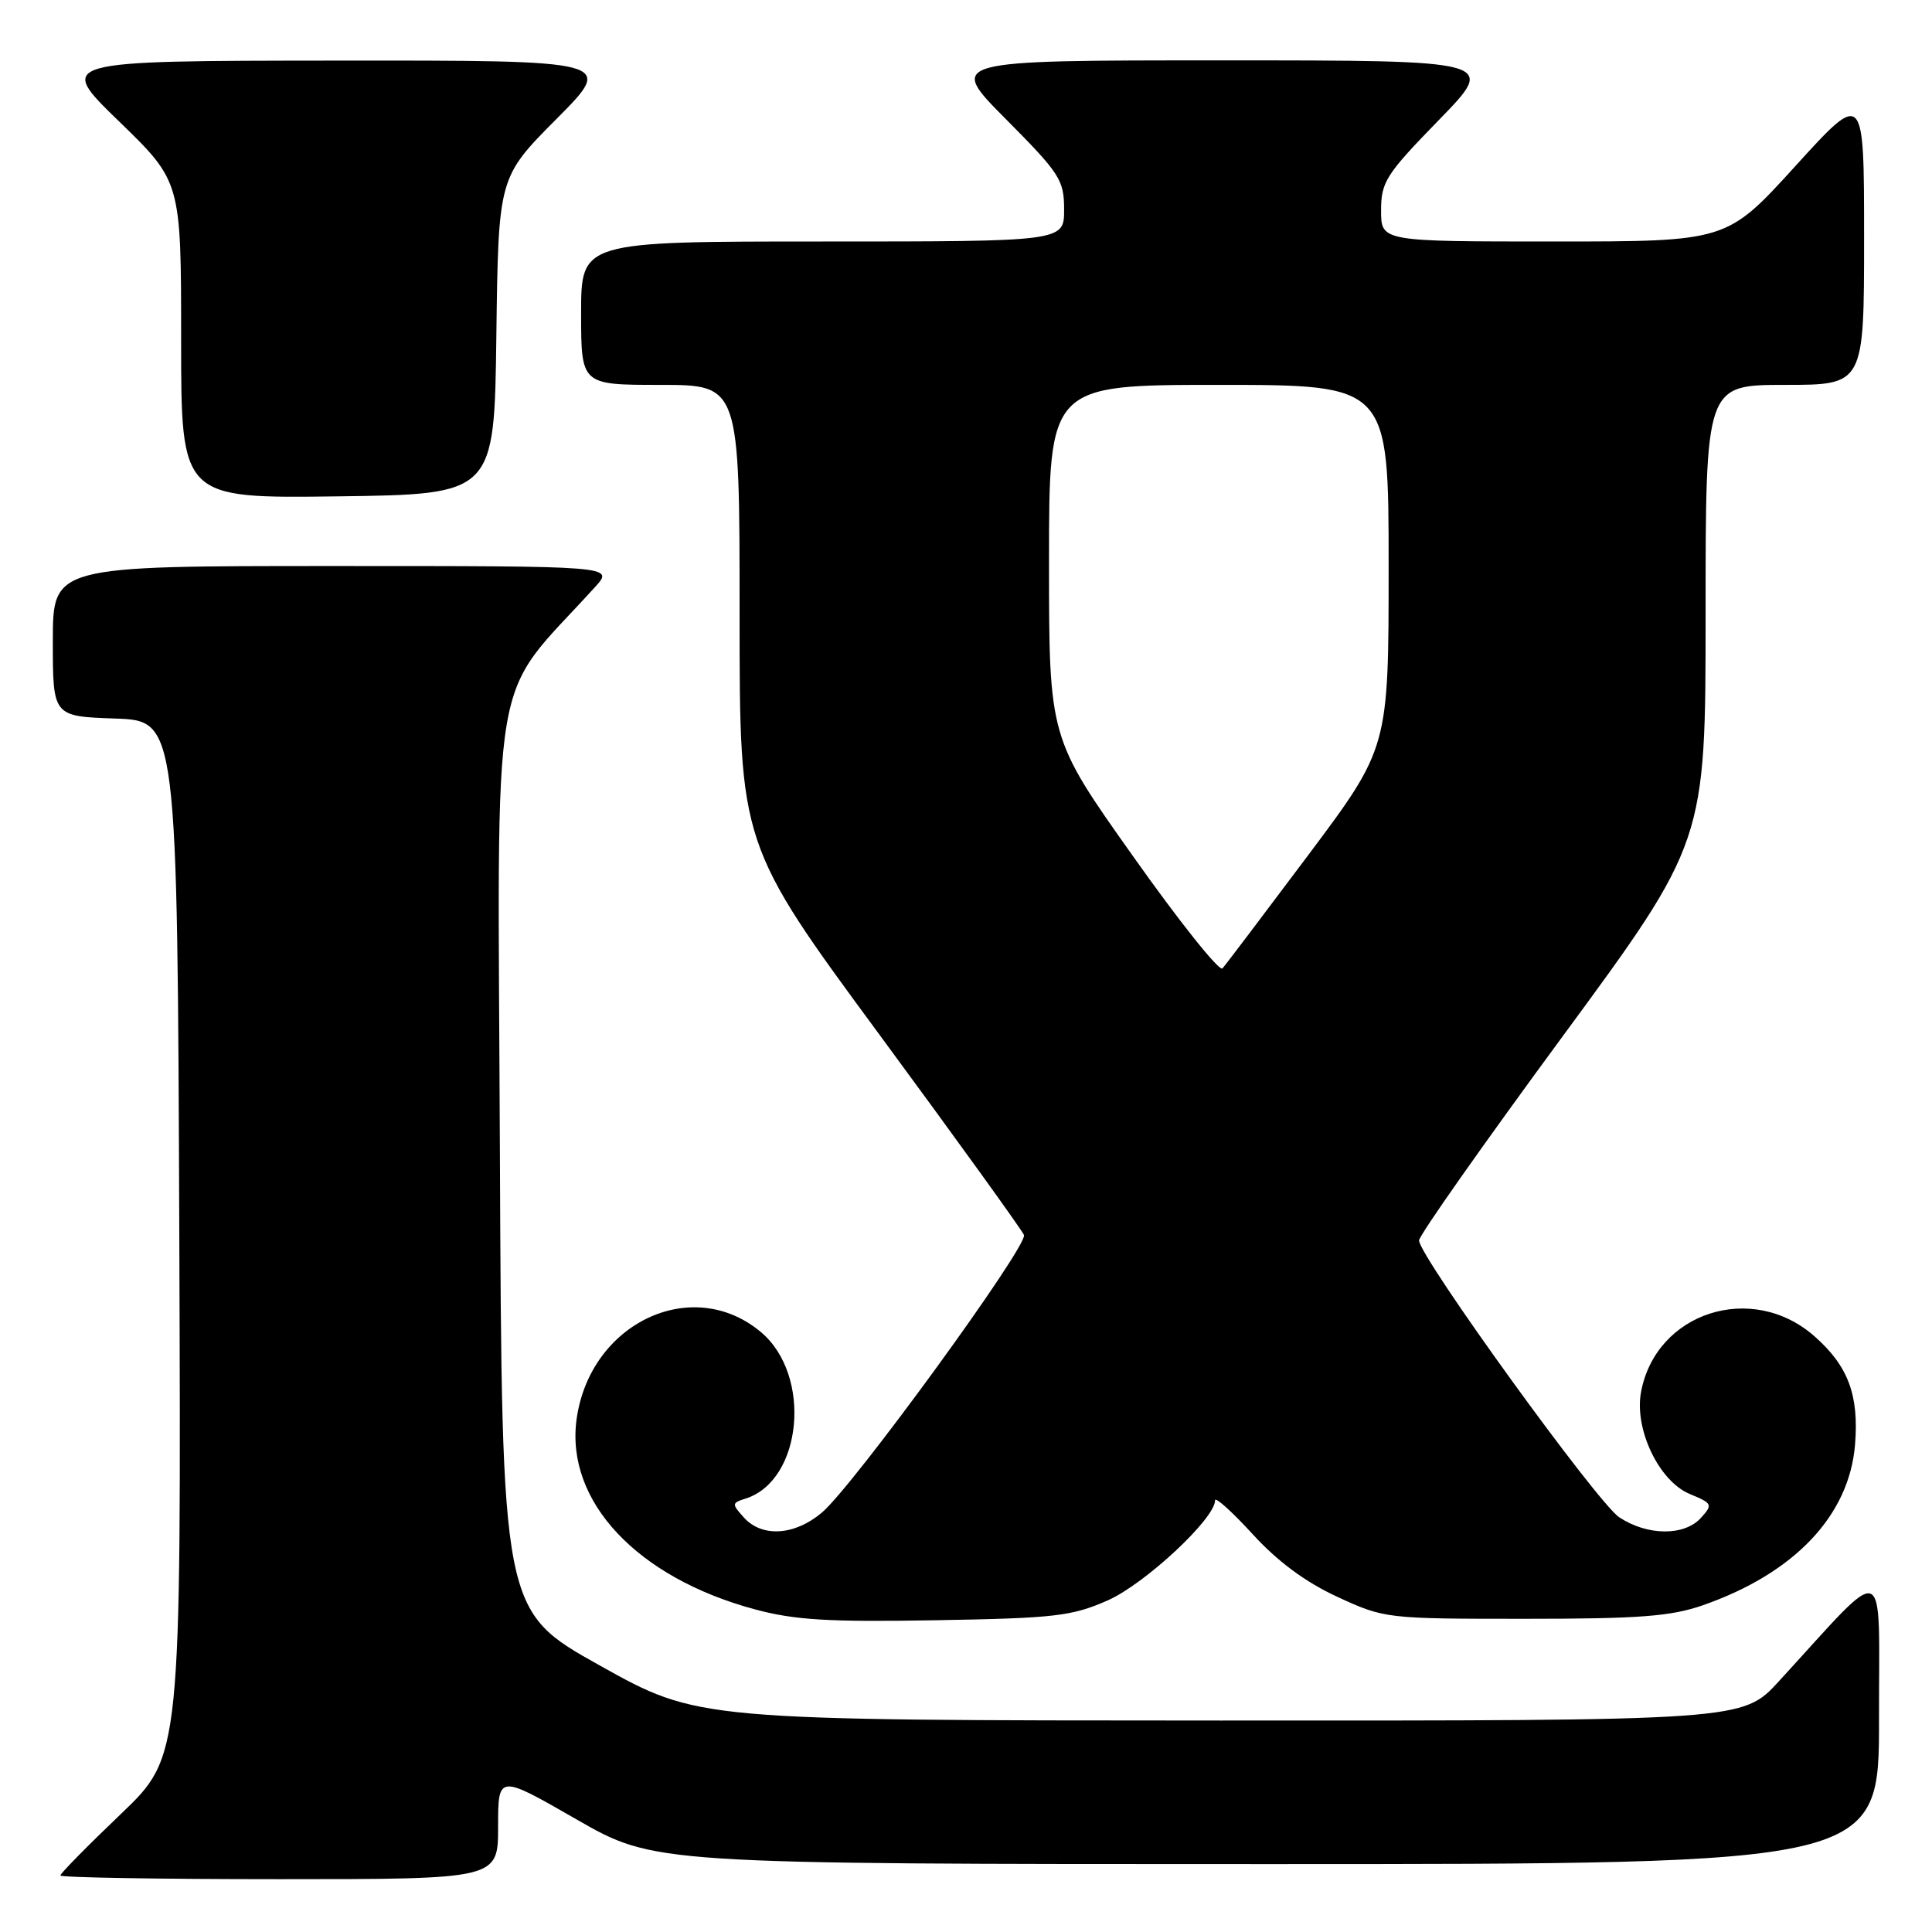 <?xml version="1.0" encoding="UTF-8" standalone="no"?>
<!DOCTYPE svg PUBLIC "-//W3C//DTD SVG 1.1//EN" "http://www.w3.org/Graphics/SVG/1.1/DTD/svg11.dtd" >
<svg xmlns="http://www.w3.org/2000/svg" xmlns:xlink="http://www.w3.org/1999/xlink" version="1.1" viewBox="0 0 256 256">
 <g >
 <path fill="currentColor"
d=" M 66.00 242.06 C 66.00 235.11 66.00 235.11 76.36 241.06 C 86.71 247.00 86.71 247.00 167.86 247.00 C 249.00 247.00 249.00 247.00 248.98 227.75 C 248.95 206.20 250.41 206.75 235.71 222.78 C 230.92 228.00 230.92 228.00 161.71 227.98 C 92.50 227.96 92.50 227.96 79.50 220.70 C 66.50 213.44 66.50 213.44 66.24 152.81 C 65.96 85.90 64.69 93.40 78.88 77.75 C 81.37 75.00 81.37 75.00 44.19 75.00 C 7.00 75.00 7.00 75.00 7.00 84.96 C 7.00 94.92 7.00 94.92 15.25 95.21 C 23.50 95.50 23.50 95.50 23.76 164.11 C 24.01 232.72 24.01 232.72 16.01 240.37 C 11.60 244.58 8.00 248.24 8.00 248.51 C 8.00 248.78 21.05 249.00 37.00 249.00 C 66.00 249.00 66.00 249.00 66.00 242.06 Z  M 146.78 212.06 C 151.71 209.88 161.00 201.23 161.00 198.81 C 161.00 198.28 163.23 200.28 165.96 203.26 C 169.29 206.91 172.98 209.64 177.21 211.59 C 183.44 214.47 183.69 214.50 202.00 214.50 C 217.23 214.50 221.41 214.18 225.65 212.70 C 237.77 208.47 245.02 200.83 245.80 191.45 C 246.34 184.86 244.90 180.99 240.40 177.04 C 232.13 169.79 219.43 173.88 217.45 184.43 C 216.52 189.36 219.82 196.27 223.90 197.96 C 226.91 199.21 226.98 199.36 225.38 201.13 C 223.19 203.55 218.30 203.52 214.56 201.05 C 211.66 199.14 188.10 166.56 188.03 164.37 C 188.01 163.74 196.55 151.61 207.00 137.40 C 226.00 111.56 226.00 111.56 226.00 81.28 C 226.00 51.00 226.00 51.00 236.50 51.00 C 247.00 51.00 247.00 51.00 247.00 31.50 C 247.00 11.99 247.00 11.99 237.90 22.00 C 228.81 32.00 228.81 32.00 205.90 32.00 C 183.00 32.00 183.00 32.00 183.00 27.89 C 183.00 24.11 183.63 23.12 190.67 15.89 C 198.35 8.00 198.35 8.00 161.95 8.00 C 125.55 8.00 125.55 8.00 133.27 15.77 C 140.46 23.01 141.00 23.84 141.00 27.77 C 141.00 32.00 141.00 32.00 109.00 32.00 C 77.00 32.00 77.00 32.00 77.00 41.50 C 77.00 51.00 77.00 51.00 87.50 51.00 C 98.00 51.00 98.00 51.00 98.00 81.47 C 98.00 111.94 98.00 111.94 116.62 137.22 C 126.86 151.12 135.43 163.01 135.68 163.64 C 136.24 165.07 113.04 196.95 108.90 200.43 C 105.29 203.47 100.99 203.75 98.58 201.09 C 96.94 199.28 96.95 199.15 98.80 198.57 C 106.33 196.17 107.63 182.23 100.84 176.52 C 91.75 168.87 78.16 175.29 76.40 188.06 C 74.92 198.92 84.39 209.03 100.00 213.24 C 105.29 214.67 109.76 214.94 124.00 214.69 C 139.76 214.42 142.02 214.16 146.78 212.06 Z  M 65.77 44.50 C 66.04 23.50 66.04 23.50 73.75 15.75 C 81.45 8.00 81.45 8.00 44.48 8.03 C 7.50 8.06 7.50 8.06 15.75 16.06 C 24.00 24.06 24.00 24.06 24.00 45.05 C 24.00 66.04 24.00 66.04 44.75 65.77 C 65.50 65.50 65.50 65.50 65.77 44.50 Z  M 150.13 113.45 C 139.00 97.76 139.00 97.76 139.00 74.38 C 139.00 51.00 139.00 51.00 161.50 51.00 C 184.00 51.00 184.00 51.00 184.00 75.04 C 184.00 99.07 184.00 99.07 173.36 113.29 C 167.50 121.10 162.39 127.87 161.98 128.32 C 161.58 128.78 156.24 122.09 150.13 113.45 Z "/>
</g>
</svg>
